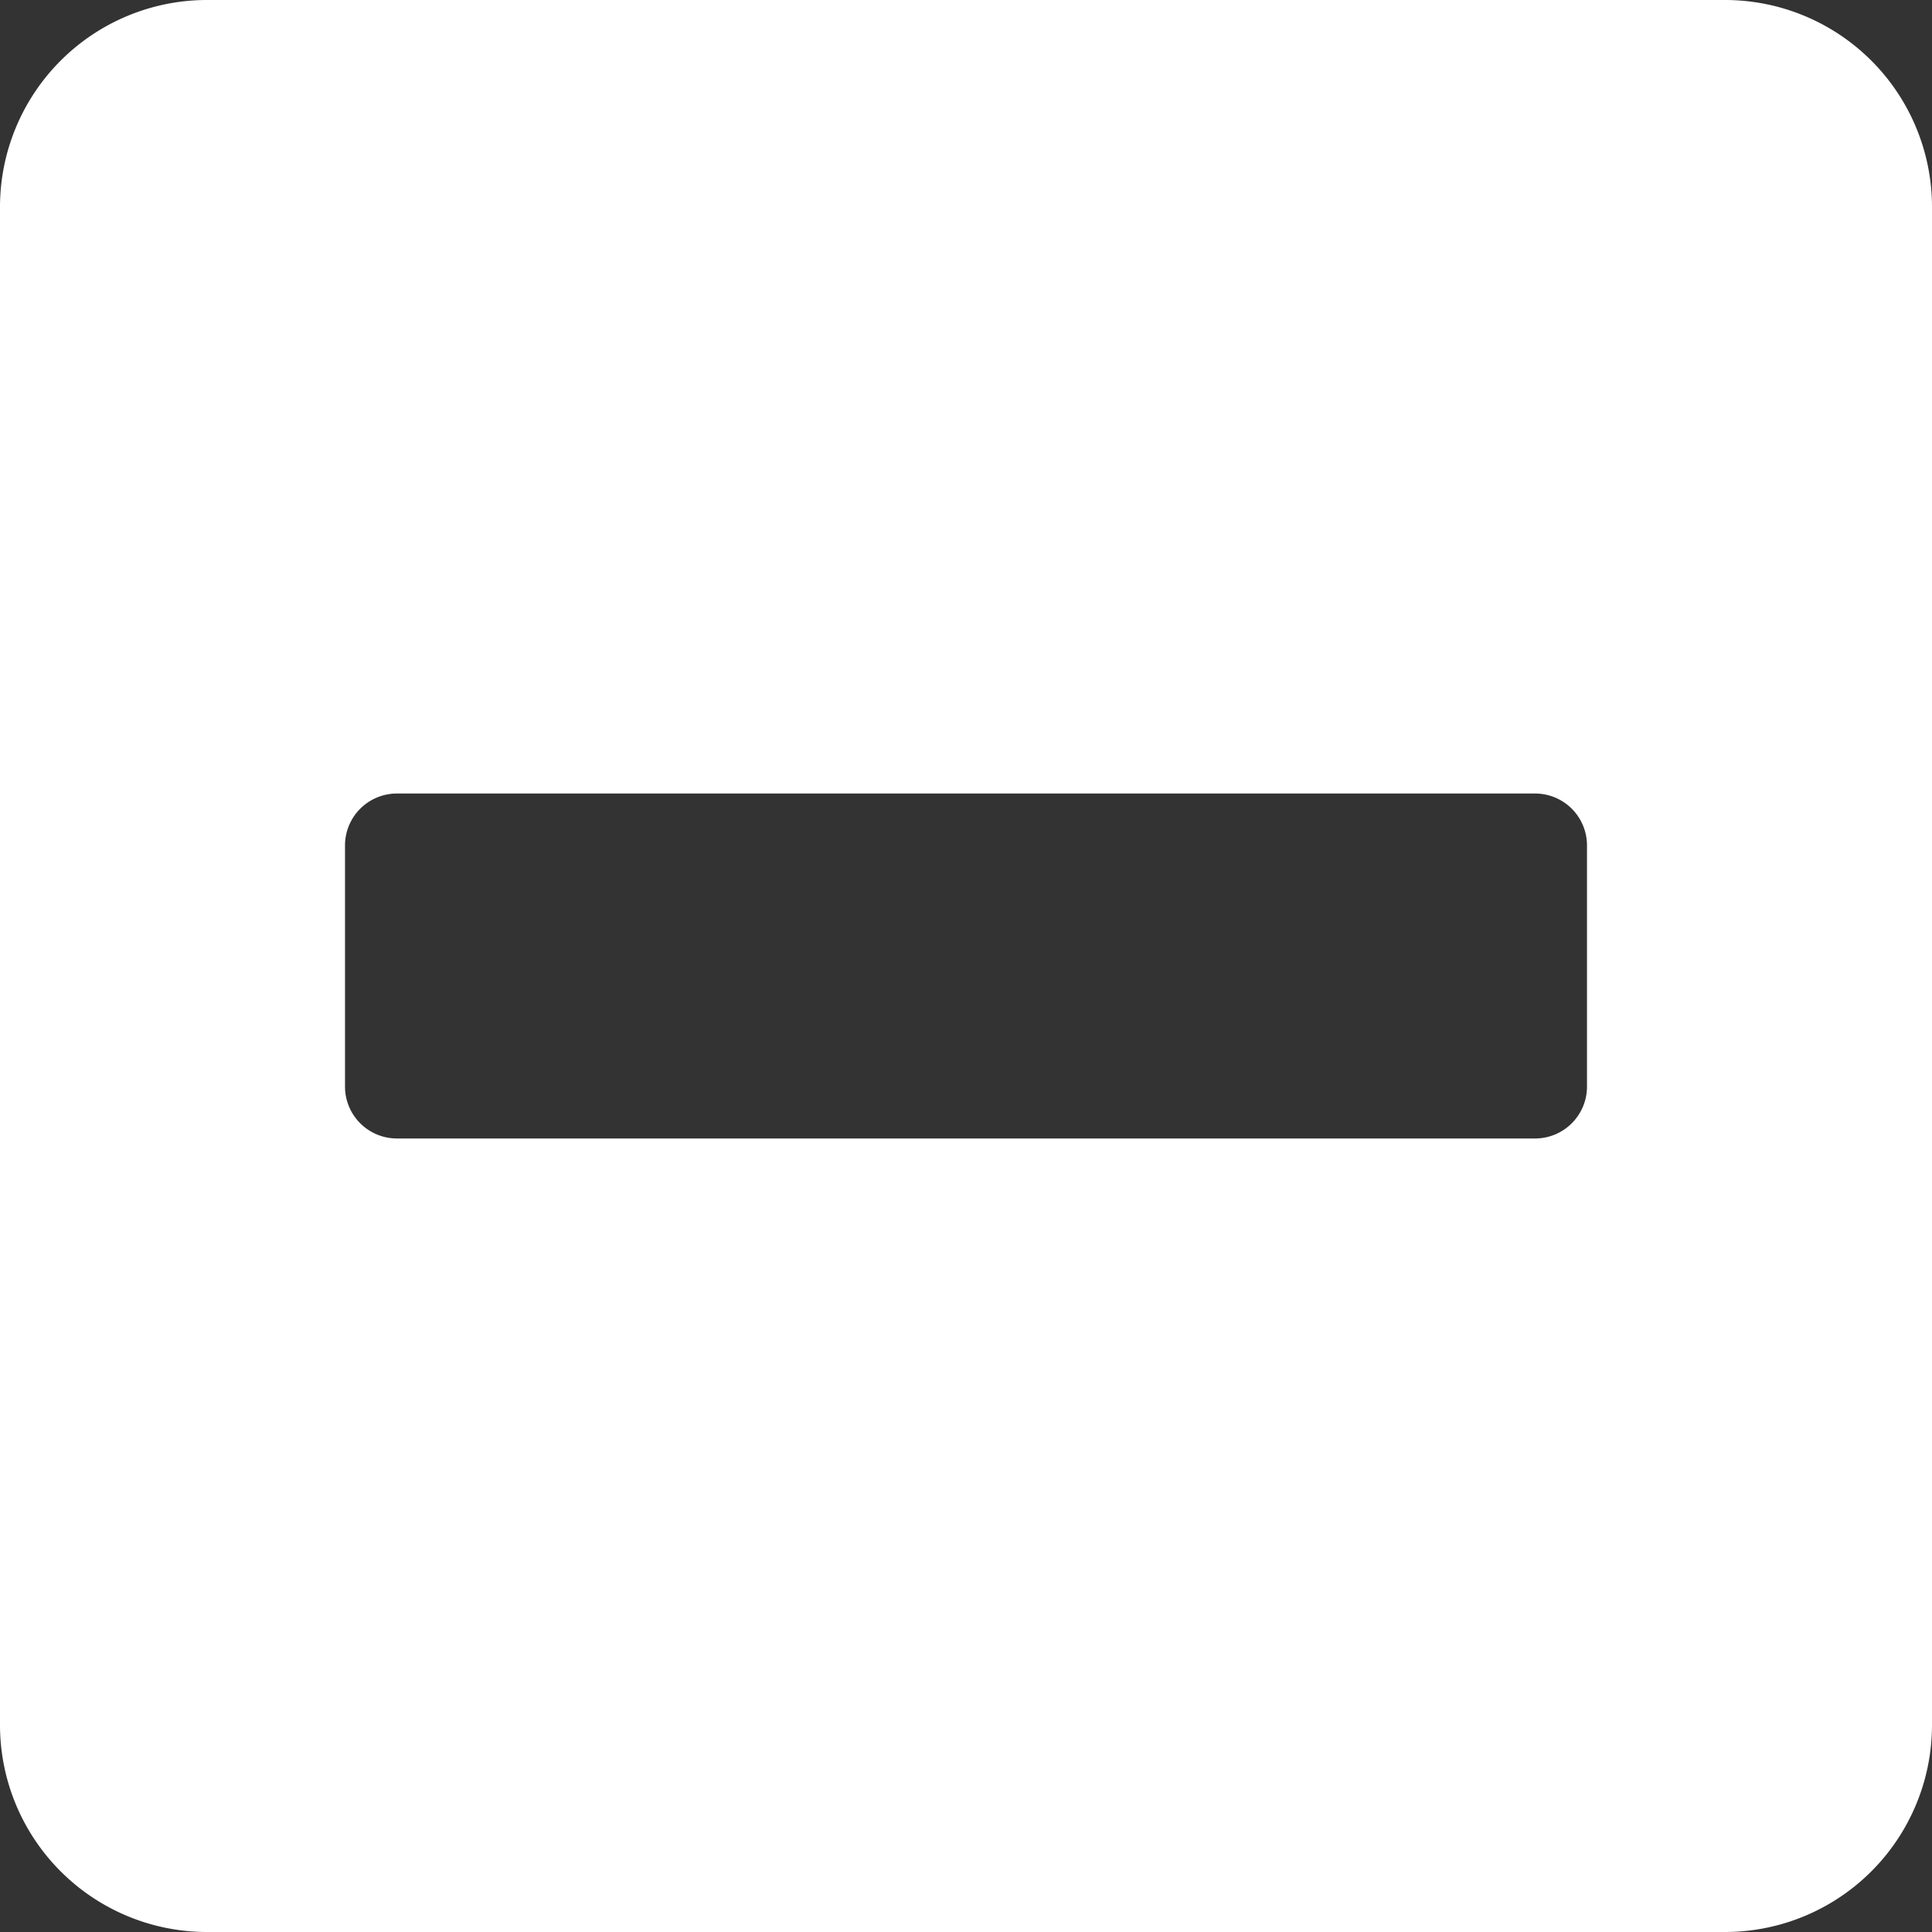 <svg xmlns="http://www.w3.org/2000/svg" width="40" height="40" viewBox="0 0 40 40">
  <rect x="0" y="0" width="40" height="40" fill="#333333" stroke="none"/>
  <path id="Icon_awesome-minus-square" data-name="Icon awesome-minus-square" d="M35.714,2.25H4.286A4.287,4.287,0,0,0,0,6.536V37.964A4.287,4.287,0,0,0,4.286,42.25H35.714A4.287,4.287,0,0,0,40,37.964V6.536A4.287,4.287,0,0,0,35.714,2.25ZM8.214,25.821A1.075,1.075,0,0,1,7.143,24.75v-5a1.075,1.075,0,0,1,1.071-1.071H31.786a1.075,1.075,0,0,1,1.071,1.071v5a1.075,1.075,0,0,1-1.071,1.071Z" transform="translate(0 -2.25)" fill="#fff"/>
</svg>

